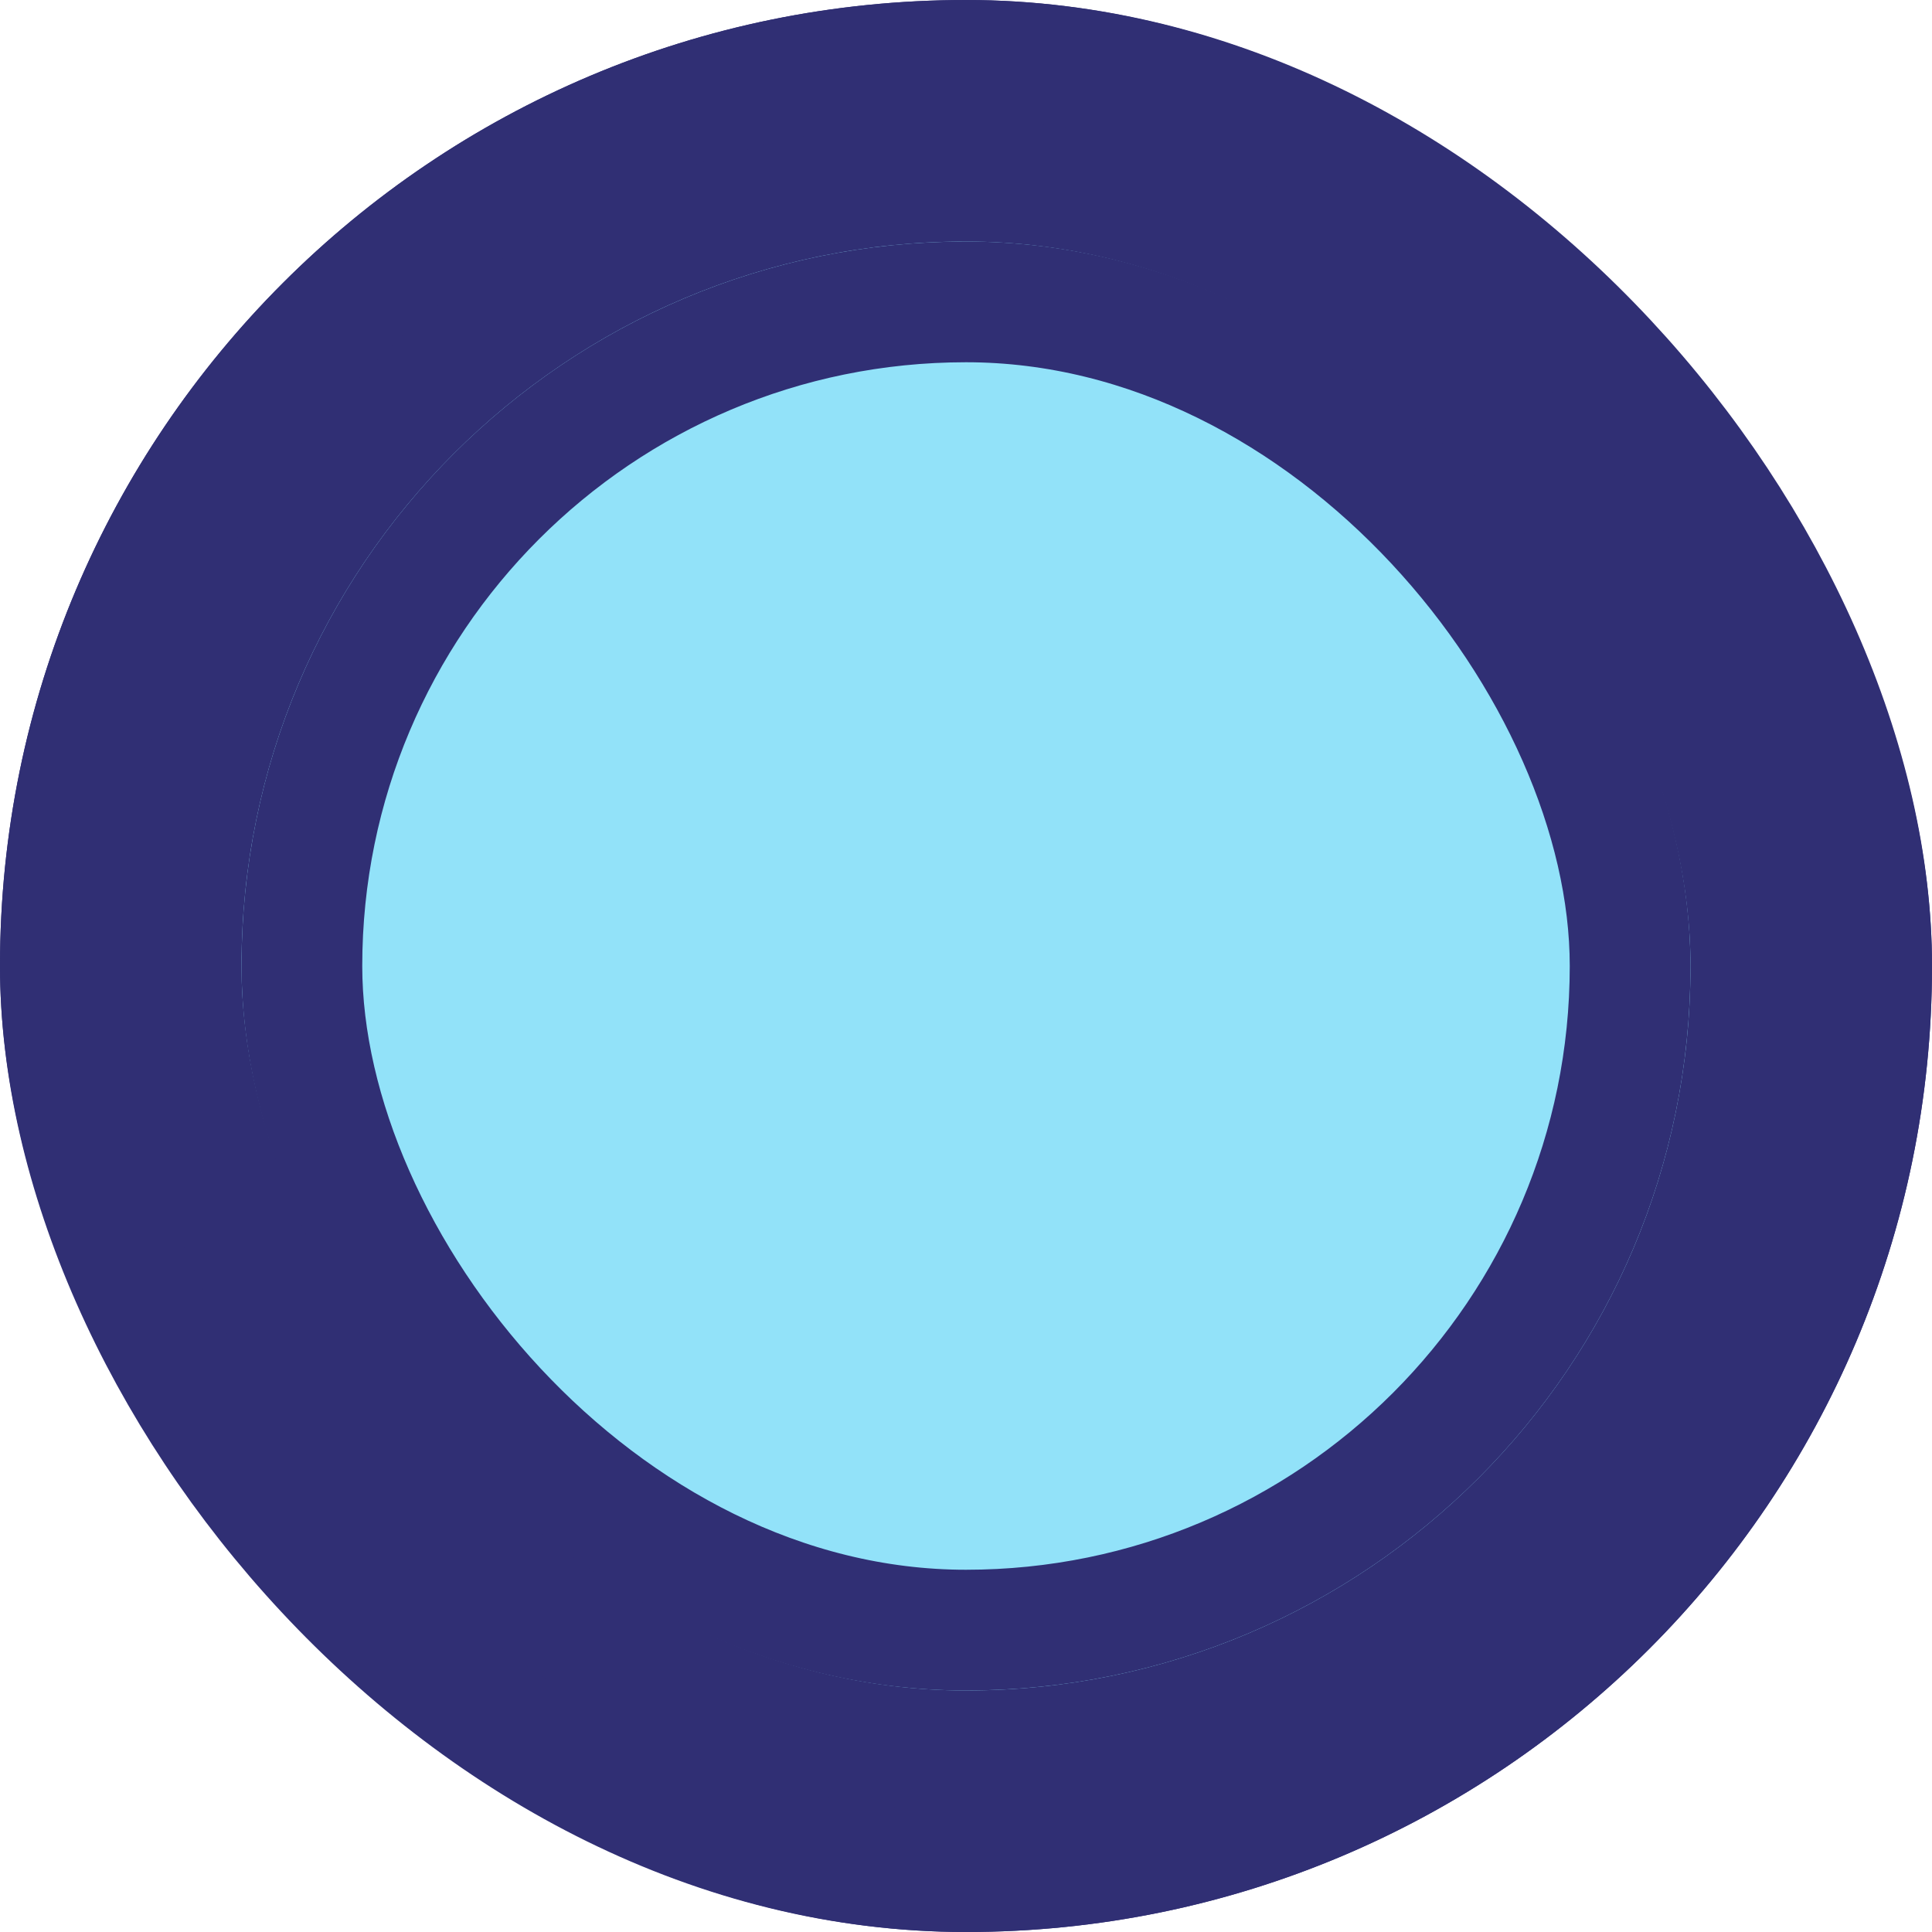 <svg xmlns="http://www.w3.org/2000/svg" viewBox="0 0 16 16">
  <defs>
    <style>
      .cls-1 {
        fill: #302f74;
      }

      .cls-1, .cls-2 {
        stroke: #302f74;
      }

      .cls-2 {
        fill: #92e2f9;
      }

      .cls-3 {
        stroke: none;
      }

      .cls-4 {
        fill: none;
      }
    </style>
  </defs>
  <g id="Radio_Button_Checked" data-name="Radio Button_Checked" transform="translate(-753 -278)">
    <g id="Rectangle_50" data-name="Rectangle 50" class="cls-1" transform="translate(753 278)">
      <rect class="cls-3" width="16" height="16" rx="8"/>
      <rect class="cls-4" x="0.5" y="0.5" width="15" height="15" rx="7.5"/>
    </g>
    <g id="Rectangle_51" data-name="Rectangle 51" class="cls-2" transform="translate(755 280)">
      <rect class="cls-3" width="12" height="12" rx="6"/>
      <rect class="cls-4" x="0.5" y="0.5" width="11" height="11" rx="5.5"/>
    </g>
  </g>
</svg>
